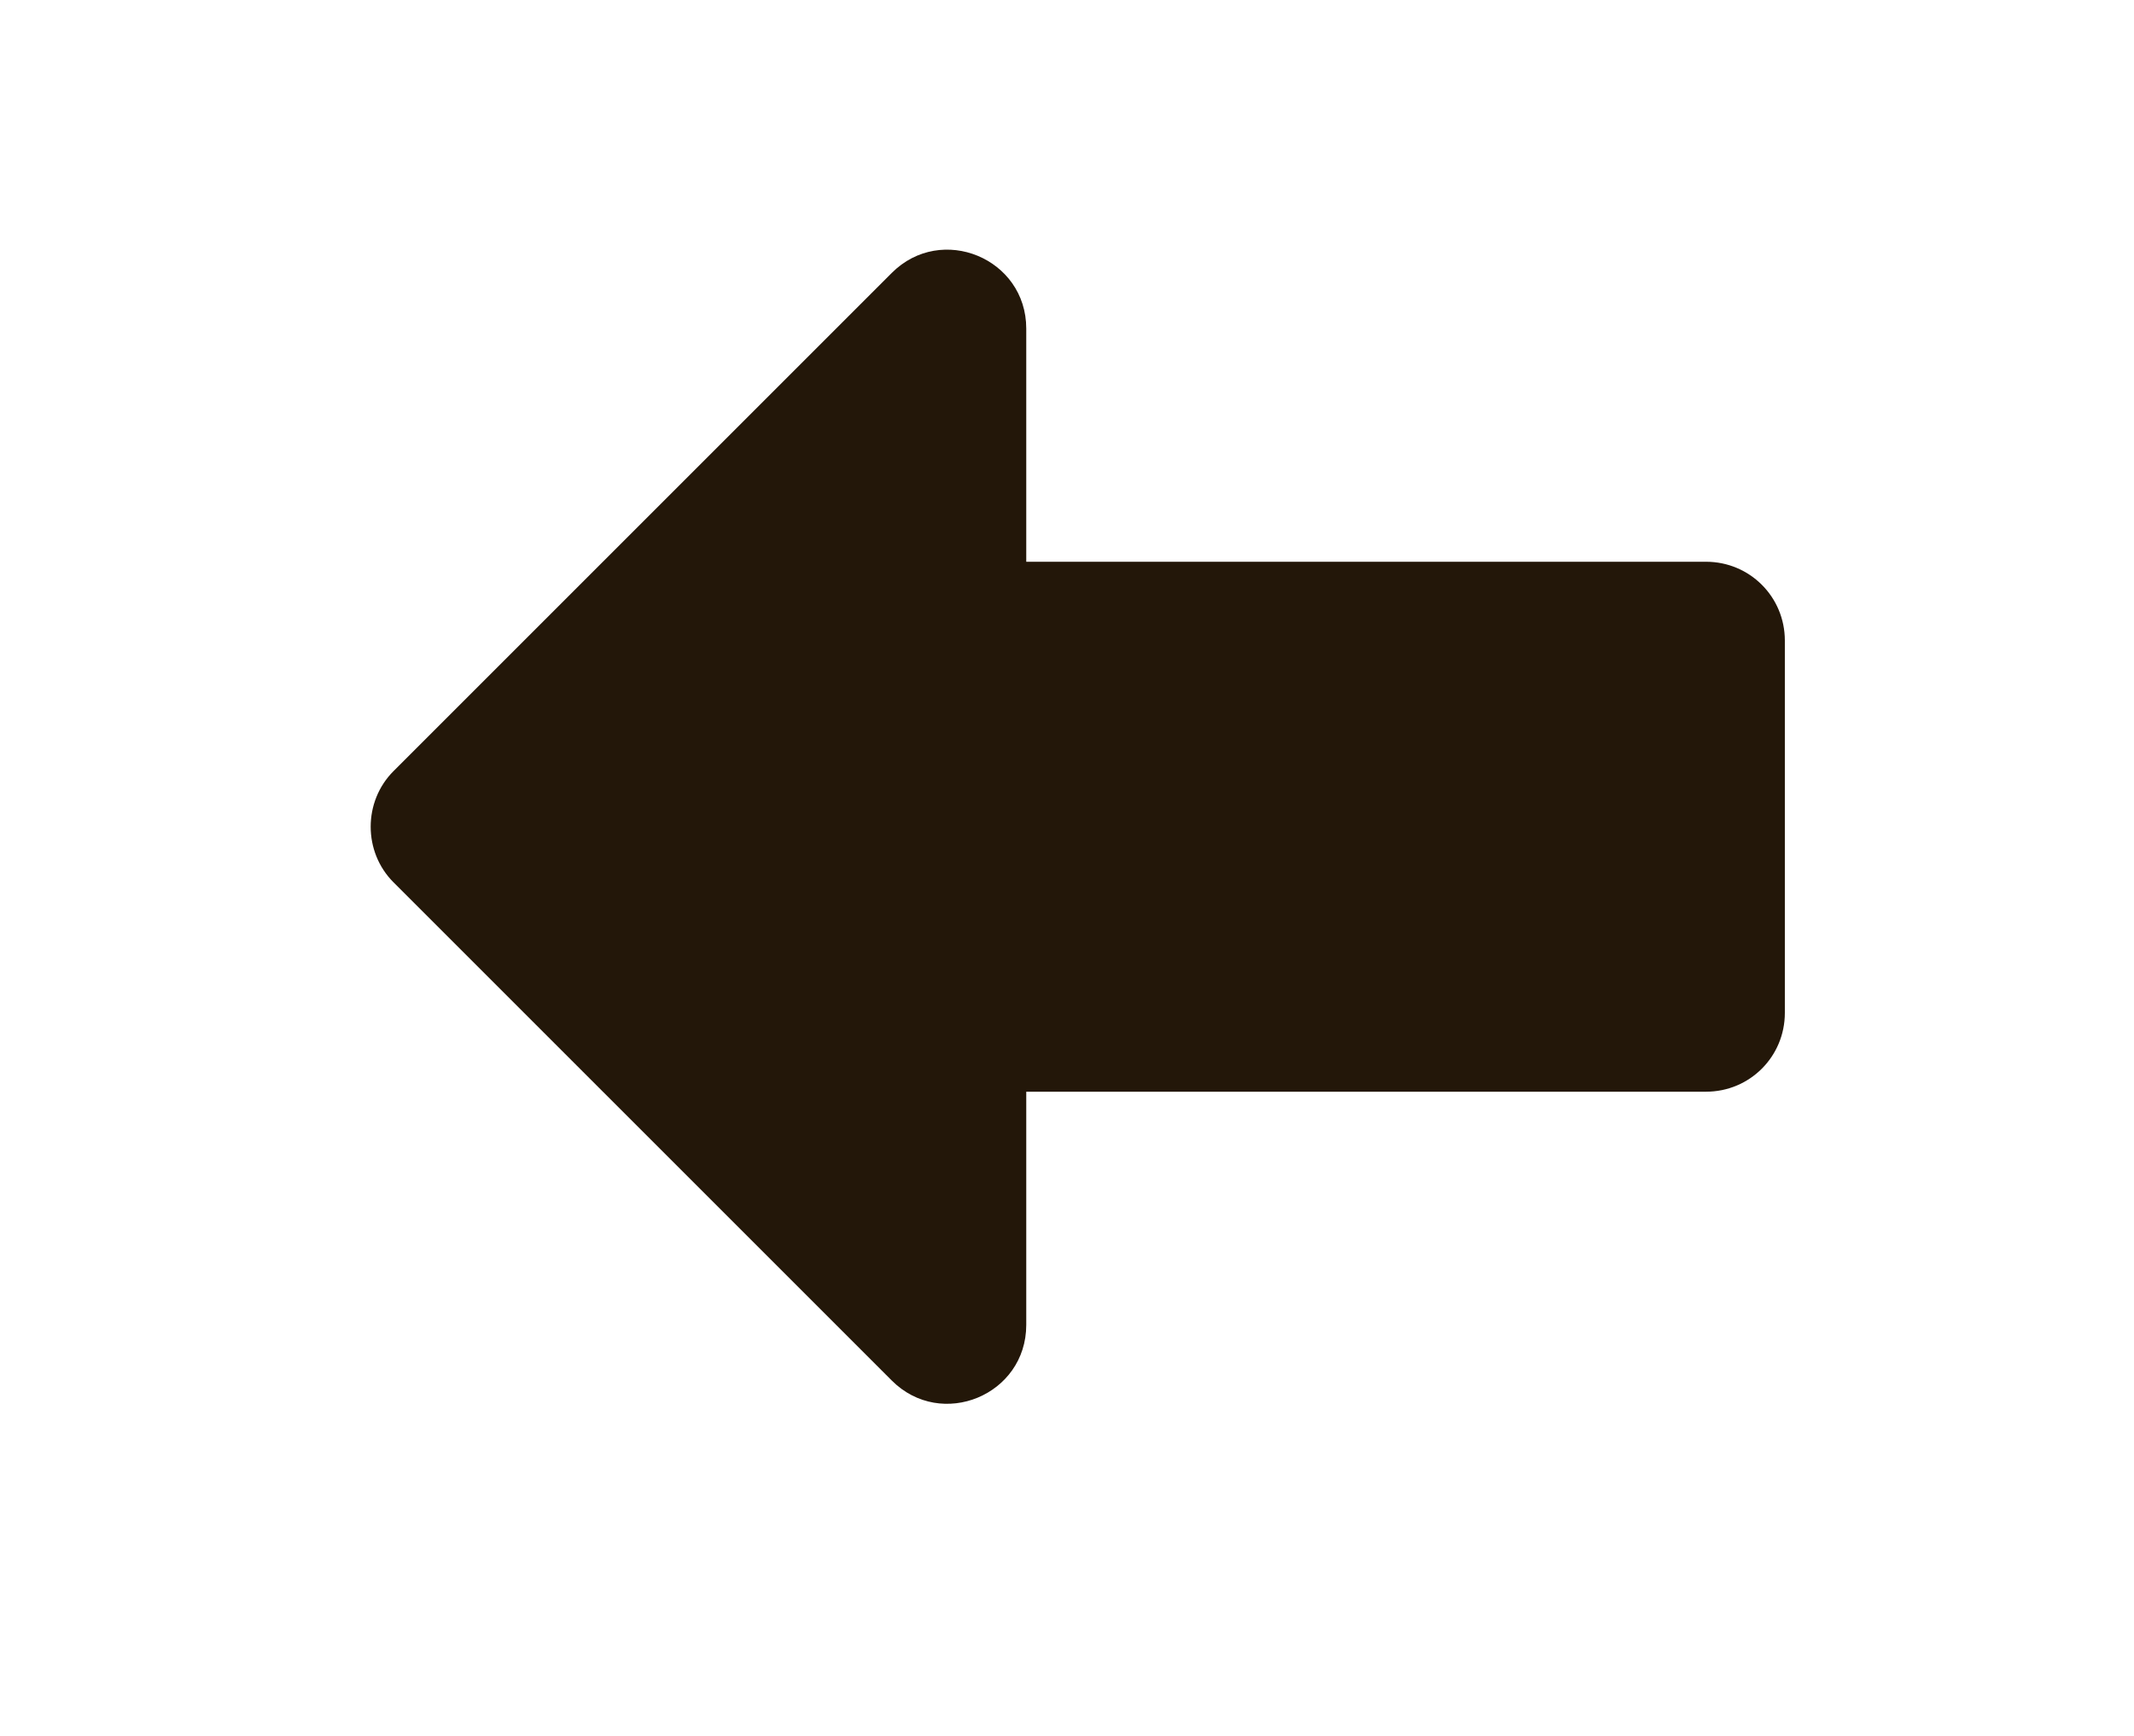 <?xml version="1.0" encoding="utf-8"?>
<!-- Generator: Adobe Illustrator 25.4.1, SVG Export Plug-In . SVG Version: 6.00 Build 0)  -->
<svg version="1.1" id="Layer_1" xmlns="http://www.w3.org/2000/svg" xmlns:xlink="http://www.w3.org/1999/xlink" x="0px" y="0px"
	 viewBox="0 0 32.21 26.21" style="enable-background:new 0 0 32.21 26.21;" xml:space="preserve">
<style type="text/css">
	.st0{fill:#231709;}
	.st1{opacity:0.17;fill:url(#XMLID_00000139976835538191847710000010196254217085335181_);}
	.st2{fill:url(#XMLID_00000073693959510465521470000016107821734643078814_);}
	.st3{fill:url(#XMLID_00000103223440135231344130000007004005181532156832_);}
	.st4{fill:url(#XMLID_00000070077336280758821470000017265140164179146682_);}
	.st5{fill:#FFD700;}
	.st6{fill:#7C7C7C;}
	.st7{fill:#737373;}
	.st8{fill:#00FF00;}
	.st9{fill:#C7C7C9;}
	.st10{clip-path:url(#XMLID_00000027585126690154364360000016188436181826405294_);}
	.st11{clip-path:url(#XMLID_00000127046259296176798160000007161189133694679464_);}
	.st12{clip-path:url(#XMLID_00000031911905081895416560000004357957232187978150_);}
	
		.st13{clip-path:url(#XMLID_00000127046259296176798160000007161189133694679464_);fill-rule:evenodd;clip-rule:evenodd;fill:#457028;}
	
		.st14{clip-path:url(#XMLID_00000127046259296176798160000007161189133694679464_);fill-rule:evenodd;clip-rule:evenodd;fill:#1C2012;}
	
		.st15{clip-path:url(#XMLID_00000127046259296176798160000007161189133694679464_);fill-rule:evenodd;clip-rule:evenodd;fill:#4C6C3A;}
	
		.st16{clip-path:url(#XMLID_00000157278229174967864950000007105893045951801014_);fill:url(#XMLID_00000037657112356749876330000012183683742359961769_);}
	
		.st17{clip-path:url(#XMLID_00000178915061369530011040000011893583649747962517_);fill:url(#XMLID_00000040570747452609535410000005410892058389342140_);}
	
		.st18{clip-path:url(#XMLID_00000121997684484847198350000011053170079577240462_);fill:url(#XMLID_00000076563577586522037610000006377556913577750146_);}
	
		.st19{clip-path:url(#XMLID_00000060752358029142739910000008299752522579961223_);fill:url(#XMLID_00000146483780280217018660000015168181157631465629_);}
	.st20{fill:none;stroke:#231709;stroke-width:0.1;stroke-miterlimit:10;}
	.st21{fill:#00FF00;stroke:#00FF00;stroke-width:0.45;stroke-miterlimit:10;}
	.st22{opacity:0.12;}
	.st23{opacity:0.56;fill:#231709;}
	.st24{fill:#00FF00;stroke:#231709;stroke-width:2;stroke-miterlimit:10;}
	.st25{opacity:0.77;}
	.st26{fill:url(#XMLID_00000142869783415144439070000015795508305904693384_);}
	.st27{fill:url(#SVGID_1_);}
	.st28{fill:url(#SVGID_00000044137733537551132430000004688065355893195162_);}
	.st29{clip-path:url(#XMLID_00000168099401129146215950000007211856522383497874_);}
	.st30{clip-path:url(#XMLID_00000025443574716510927890000017064483648949452468_);}
	.st31{clip-path:url(#XMLID_00000072267825324831808550000017832243174922158759_);}
	
		.st32{clip-path:url(#XMLID_00000025443574716510927890000017064483648949452468_);fill-rule:evenodd;clip-rule:evenodd;fill:#457028;}
	
		.st33{clip-path:url(#XMLID_00000025443574716510927890000017064483648949452468_);fill-rule:evenodd;clip-rule:evenodd;fill:#1C2012;}
	
		.st34{clip-path:url(#XMLID_00000025443574716510927890000017064483648949452468_);fill-rule:evenodd;clip-rule:evenodd;fill:#4C6C3A;}
	
		.st35{clip-path:url(#XMLID_00000058569903094137408670000017006682995644761267_);fill:url(#XMLID_00000129910533053317482560000017064208370532013974_);}
	
		.st36{clip-path:url(#XMLID_00000104669332538810749430000005684089041118864284_);fill:url(#XMLID_00000091002915211491987490000000359517272246497670_);}
	
		.st37{clip-path:url(#XMLID_00000042705396040133555220000018137324276008694937_);fill:url(#XMLID_00000070105773526020234960000011985332793692502190_);}
	
		.st38{clip-path:url(#XMLID_00000115506485491505539040000013422895709321837752_);fill:url(#XMLID_00000006666922946173939770000015862979770230119300_);}
	.st39{fill:none;stroke:#231709;stroke-width:0.23;stroke-miterlimit:10;}
	.st40{fill:#231700;stroke:#231709;stroke-width:0.3;stroke-miterlimit:10;}
	
		.st41{fill:url(#XMLID_00000163042713891992969630000013560743318961191041_);stroke:#231709;stroke-width:0.3;stroke-miterlimit:10;}
	
		.st42{fill:url(#SVGID_00000073721215765636557850000015486424735488971663_);stroke:#231709;stroke-width:0.3;stroke-miterlimit:10;}
	
		.st43{fill:url(#XMLID_00000035528731783935523470000011411538555140812701_);stroke:#231709;stroke-width:0.3;stroke-miterlimit:10;}
	
		.st44{fill:url(#XMLID_00000019669606224887485110000016154857522831799716_);stroke:#231709;stroke-width:0.3;stroke-miterlimit:10;}
	
		.st45{fill:url(#XMLID_00000101825060039198768960000003986629277710496697_);stroke:#231709;stroke-width:0.3;stroke-miterlimit:10;}
	
		.st46{fill:url(#SVGID_00000106130272086223543790000015119012151911132320_);stroke:#231709;stroke-width:0.3;stroke-miterlimit:10;}
	
		.st47{fill:url(#XMLID_00000047026050331162684720000007395618675307105691_);stroke:#231709;stroke-width:0.3;stroke-miterlimit:10;}
	
		.st48{fill:url(#SVGID_00000009556493615443849880000005037872565474477738_);stroke:#231709;stroke-width:0.3;stroke-miterlimit:10;}
	.st49{fill:#FFD700;stroke:#00FF00;stroke-miterlimit:10;}
	
		.st50{fill:url(#XMLID_00000172417193386060669820000011992882830078845339_);stroke:#231709;stroke-width:0.3;stroke-miterlimit:10;}
	
		.st51{fill:url(#XMLID_00000079476409691529194930000015072030786071925421_);stroke:#231709;stroke-width:0.3;stroke-miterlimit:10;}
	
		.st52{fill:url(#XMLID_00000098929369746337156390000017128675034150102440_);stroke:#231709;stroke-width:0.3;stroke-miterlimit:10;}
	.st53{clip-path:url(#XMLID_00000010995700810684268190000015046813893959552397_);}
	.st54{clip-path:url(#XMLID_00000114042916397163966380000007375733019812840355_);}
	.st55{clip-path:url(#XMLID_00000040540538075967298480000016433709885952347786_);}
	
		.st56{clip-path:url(#XMLID_00000114042916397163966380000007375733019812840355_);fill-rule:evenodd;clip-rule:evenodd;fill:#457028;}
	
		.st57{clip-path:url(#XMLID_00000114042916397163966380000007375733019812840355_);fill-rule:evenodd;clip-rule:evenodd;fill:#1C2012;}
	
		.st58{clip-path:url(#XMLID_00000114042916397163966380000007375733019812840355_);fill-rule:evenodd;clip-rule:evenodd;fill:#4C6C3A;}
	
		.st59{clip-path:url(#XMLID_00000108283070925059108620000007166214637560006548_);fill:url(#XMLID_00000000921654478516559840000011126931549477605507_);}
	
		.st60{clip-path:url(#XMLID_00000024720506939171934200000012270567084080129175_);fill:url(#XMLID_00000006673439031280666870000016614137625886902446_);}
	
		.st61{clip-path:url(#XMLID_00000003091707950897722630000013900296042778012842_);fill:url(#XMLID_00000051384646225837996880000008141046904623843221_);}
	
		.st62{clip-path:url(#XMLID_00000175302465604333985780000005716991572934332581_);fill:url(#XMLID_00000019661990257588683040000014543973261604829861_);}
	.st63{fill:#457028;}
	.st64{opacity:0.37;fill:#FAFFFA;stroke:#231709;stroke-miterlimit:10;}
	
		.st65{fill:url(#XMLID_00000106864020110195133180000005270073739201738143_);stroke:#231709;stroke-width:0.3;stroke-miterlimit:10;}
	
		.st66{fill:url(#XMLID_00000012434982199934052360000012934079738244150697_);stroke:#231709;stroke-width:0.3;stroke-miterlimit:10;}
	.st67{opacity:0.25;fill:#FAFFFA;stroke:#231709;stroke-miterlimit:10;}
	
		.st68{fill:url(#XMLID_00000147918593969754565190000008429372175583733408_);stroke:#231709;stroke-width:0.3;stroke-miterlimit:10;}
	
		.st69{fill:url(#XMLID_00000005260049124131964480000005342743404259576726_);stroke:#231709;stroke-width:0.3;stroke-miterlimit:10;}
	
		.st70{fill:url(#XMLID_00000029022112045919980370000002280183832076603302_);stroke:#231709;stroke-width:0.3;stroke-miterlimit:10;}
	
		.st71{fill:url(#XMLID_00000173123631263489215980000018359902441469290118_);stroke:#231709;stroke-width:0.3;stroke-miterlimit:10;}
	
		.st72{fill:url(#XMLID_00000054946361614114818050000013670189483996875167_);stroke:#231709;stroke-width:0.3;stroke-miterlimit:10;}
	
		.st73{fill:url(#XMLID_00000015313359186792697580000013991111271528989365_);stroke:#231709;stroke-width:0.3;stroke-miterlimit:10;}
	.st74{fill:url(#XMLID_00000086657138133181421500000013447015391079963031_);}
	.st75{fill:url(#SVGID_00000146476506821097101090000012405941773295883158_);}
	.st76{fill:url(#SVGID_00000154384788405299007010000014686465042776715437_);}
	.st77{fill:#FFFFFF;stroke:#00FF00;stroke-miterlimit:10;}
	
		.st78{fill:url(#XMLID_00000088848380786930925000000011157331113534912397_);stroke:#231709;stroke-width:0.3;stroke-miterlimit:10;}
	
		.st79{fill:url(#XMLID_00000080894229842568518460000016965739569637913002_);stroke:#231709;stroke-width:0.3;stroke-miterlimit:10;}
	
		.st80{fill:url(#XMLID_00000056419493227363005880000013385113248752299156_);stroke:#231709;stroke-width:0.3;stroke-miterlimit:10;}
	
		.st81{fill:url(#XMLID_00000133490710766735538610000017539578816772835995_);stroke:#231709;stroke-width:0.3;stroke-miterlimit:10;}
	
		.st82{fill:url(#XMLID_00000023976310601650663570000012626357874002483601_);stroke:#231709;stroke-width:0.3;stroke-miterlimit:10;}
	
		.st83{fill:url(#XMLID_00000050646935072037113810000010958429328214765737_);stroke:#231709;stroke-width:0.3;stroke-miterlimit:10;}
	
		.st84{fill:url(#XMLID_00000031205494911282291730000003664947670126394753_);stroke:#231709;stroke-width:0.3;stroke-miterlimit:10;}
	
		.st85{fill:url(#XMLID_00000158733654909855959400000013866612523564284587_);stroke:#231709;stroke-width:0.3;stroke-miterlimit:10;}
	
		.st86{fill:url(#XMLID_00000077319657052764235090000004048274720270974603_);stroke:#231709;stroke-width:0.3;stroke-miterlimit:10;}
	
		.st87{fill:url(#XMLID_00000085245385116678109250000006502898106646445451_);stroke:#231709;stroke-width:0.3;stroke-miterlimit:10;}
	
		.st88{fill:url(#SVGID_00000115484892233602281600000005567987494246157465_);stroke:#231709;stroke-width:0.3;stroke-miterlimit:10;}
	
		.st89{fill:url(#XMLID_00000111882610853297130450000002383876053374605241_);stroke:#231709;stroke-width:0.3;stroke-miterlimit:10;}
	
		.st90{fill:url(#SVGID_00000134928011232409557120000014026018292532362413_);stroke:#231709;stroke-width:0.3;stroke-miterlimit:10;}
	
		.st91{fill:url(#XMLID_00000033367249825703324430000007747075250613611174_);stroke:#231709;stroke-width:0.3;stroke-miterlimit:10;}
	
		.st92{fill:url(#SVGID_00000174593219793071480590000012469262544016902554_);stroke:#231709;stroke-width:0.3;stroke-miterlimit:10;}
	
		.st93{fill:url(#XMLID_00000051367991562592679310000005077380517278063263_);stroke:#231709;stroke-width:0.3;stroke-miterlimit:10;}
	
		.st94{fill:url(#XMLID_00000142899121033543171860000016581817688735626157_);stroke:#231709;stroke-width:0.3;stroke-miterlimit:10;}
	
		.st95{fill:url(#XMLID_00000163042406104648849680000015523912829249795737_);stroke:#231709;stroke-width:0.3;stroke-miterlimit:10;}
	
		.st96{fill:url(#XMLID_00000084510948528536910520000015117874057534258585_);stroke:#231709;stroke-width:0.3;stroke-miterlimit:10;}
</style>
<path class="st0" d="M25.75,8.48H15.49V4.96c0-1.06-1.28-1.59-2.03-0.84l-7.52,7.52c-0.46,0.46-0.46,1.22,0,1.68l7.52,7.52
	c0.75,0.75,2.03,0.22,2.03-0.84v-3.52h10.26c0.66,0,1.19-0.53,1.19-1.19V9.67C26.94,9.01,26.41,8.48,25.75,8.48z"/>
</svg>
